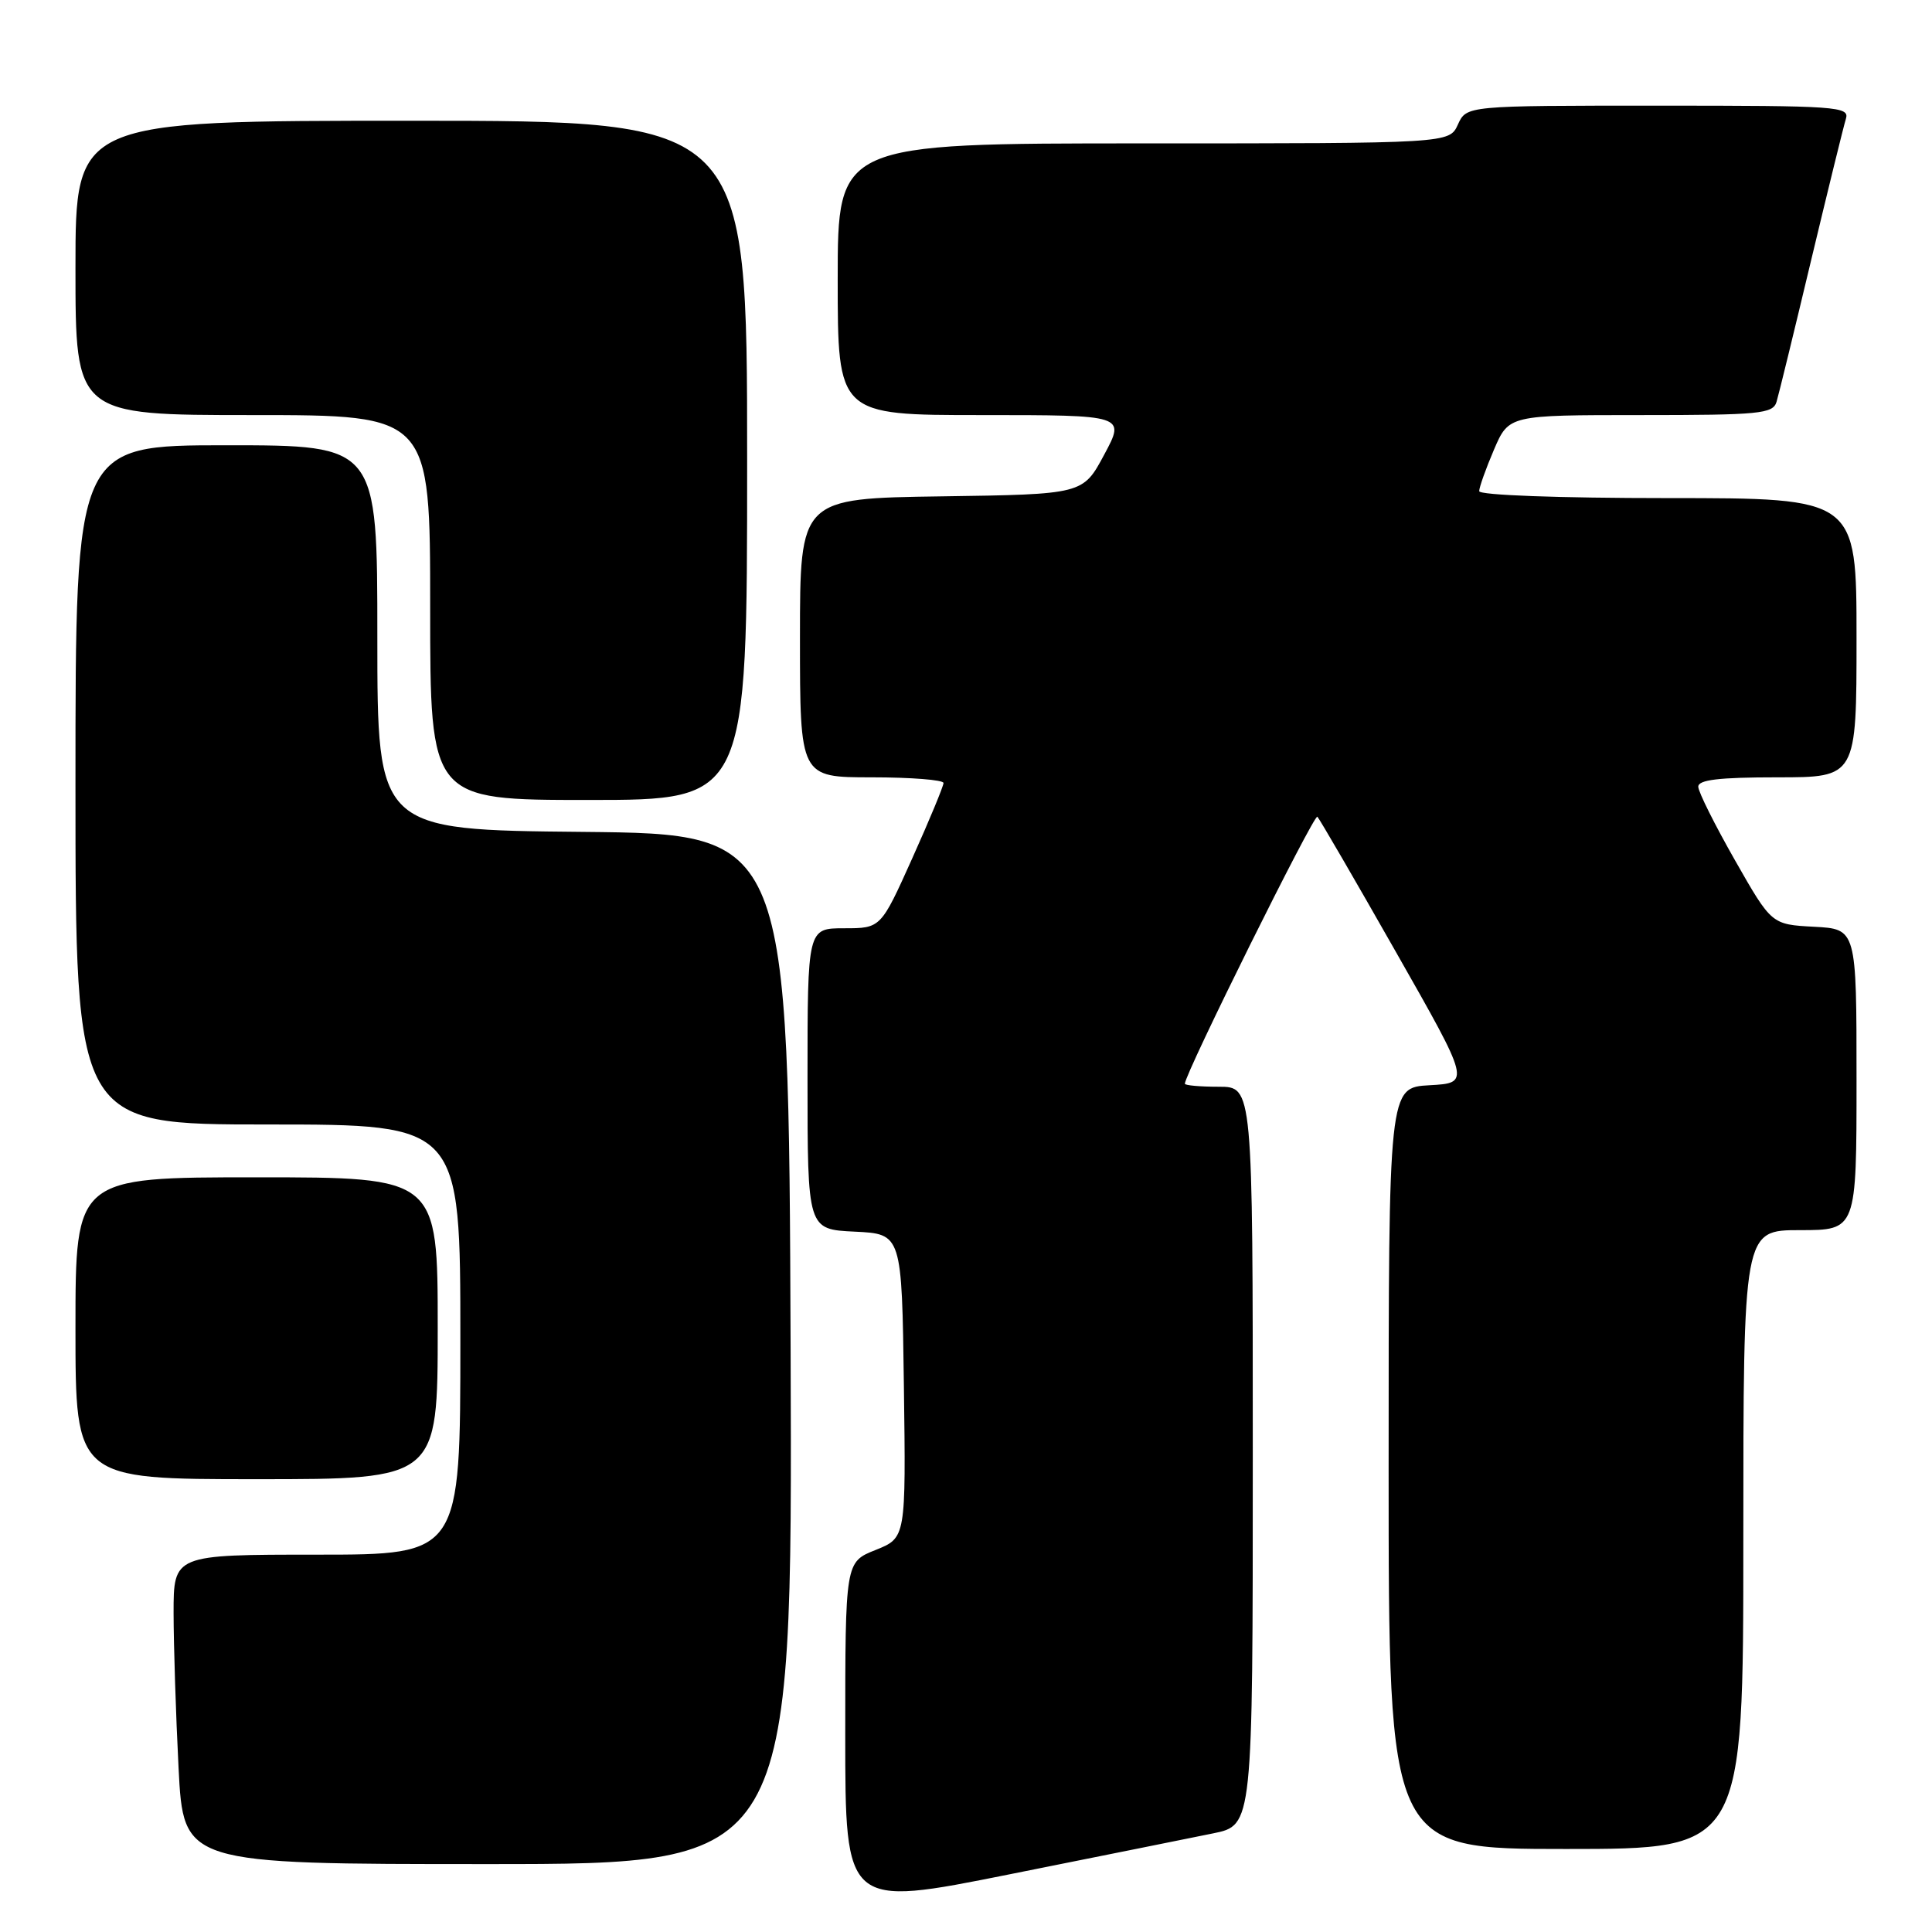 <?xml version="1.0" encoding="UTF-8" standalone="no"?>
<!DOCTYPE svg PUBLIC "-//W3C//DTD SVG 1.1//EN" "http://www.w3.org/Graphics/SVG/1.1/DTD/svg11.dtd" >
<svg xmlns="http://www.w3.org/2000/svg" xmlns:xlink="http://www.w3.org/1999/xlink" version="1.1" viewBox="0 0 256 256">
 <g >
 <path fill="currentColor"
d=" M 160.75 242.93 C 166.00 241.86 166.00 241.86 166.00 192.93 C 166.00 144.00 166.00 144.00 161.50 144.00 C 159.03 144.00 157.00 143.82 157.00 143.60 C 157.00 142.28 174.12 107.79 174.56 108.22 C 174.85 108.52 179.53 116.57 184.96 126.13 C 194.84 143.50 194.84 143.50 189.42 143.80 C 184.00 144.10 184.00 144.10 184.00 194.55 C 184.00 245.00 184.00 245.00 207.50 245.00 C 231.00 245.00 231.00 245.00 231.00 204.00 C 231.00 163.00 231.00 163.00 238.50 163.00 C 246.00 163.00 246.00 163.00 246.00 143.05 C 246.00 123.10 246.00 123.10 240.37 122.80 C 234.74 122.50 234.74 122.50 229.90 114.00 C 227.24 109.33 225.04 104.94 225.03 104.25 C 225.01 103.33 227.75 103.00 235.50 103.00 C 246.00 103.00 246.00 103.00 246.00 84.50 C 246.00 66.00 246.00 66.00 221.00 66.00 C 206.51 66.00 196.00 65.61 196.00 65.08 C 196.00 64.58 196.88 62.10 197.96 59.58 C 199.93 55.00 199.93 55.00 217.40 55.00 C 233.16 55.00 234.92 54.83 235.40 53.25 C 235.69 52.29 237.75 43.85 239.98 34.50 C 242.22 25.15 244.29 16.71 244.59 15.75 C 245.10 14.11 243.47 14.00 219.73 14.00 C 194.32 14.00 194.32 14.00 193.18 16.50 C 192.04 19.00 192.04 19.00 151.52 19.00 C 111.00 19.00 111.00 19.00 111.00 37.00 C 111.00 55.00 111.00 55.00 130.06 55.00 C 149.13 55.00 149.13 55.00 146.31 60.25 C 143.50 65.50 143.50 65.50 124.75 65.77 C 106.00 66.04 106.00 66.04 106.00 84.52 C 106.00 103.00 106.00 103.00 115.50 103.00 C 120.72 103.00 125.01 103.34 125.02 103.75 C 125.02 104.16 123.16 108.66 120.87 113.75 C 116.71 123.00 116.71 123.00 111.85 123.00 C 107.00 123.00 107.00 123.00 107.00 142.95 C 107.00 162.90 107.00 162.90 113.25 163.20 C 119.50 163.50 119.50 163.50 119.77 183.63 C 120.04 203.77 120.04 203.77 116.02 205.38 C 112.00 206.98 112.00 206.98 112.00 229.85 C 112.00 252.72 112.00 252.72 133.75 248.36 C 145.71 245.97 157.86 243.52 160.75 242.93 Z  M 104.76 178.75 C 104.50 110.50 104.50 110.50 77.25 110.23 C 50.00 109.97 50.00 109.97 50.00 84.48 C 50.00 59.00 50.00 59.00 30.00 59.00 C 10.00 59.00 10.00 59.00 10.00 104.00 C 10.00 149.00 10.00 149.00 35.50 149.00 C 61.00 149.00 61.00 149.00 61.00 177.50 C 61.00 206.00 61.00 206.00 42.00 206.00 C 23.00 206.00 23.00 206.00 23.00 213.75 C 23.01 218.01 23.30 227.24 23.66 234.25 C 24.31 247.00 24.31 247.00 64.66 247.00 C 105.01 247.00 105.01 247.00 104.76 178.75 Z  M 58.00 176.00 C 58.00 156.00 58.00 156.00 34.00 156.00 C 10.00 156.00 10.00 156.00 10.00 176.00 C 10.00 196.00 10.00 196.00 34.00 196.00 C 58.00 196.00 58.00 196.00 58.00 176.00 Z  M 99.00 61.00 C 99.00 16.00 99.00 16.00 54.50 16.00 C 10.00 16.00 10.00 16.00 10.00 35.50 C 10.00 55.00 10.00 55.00 33.50 55.00 C 57.00 55.00 57.00 55.00 57.00 80.50 C 57.00 106.00 57.00 106.00 78.00 106.00 C 99.00 106.00 99.00 106.00 99.00 61.00 Z "/>
</g>
</svg>